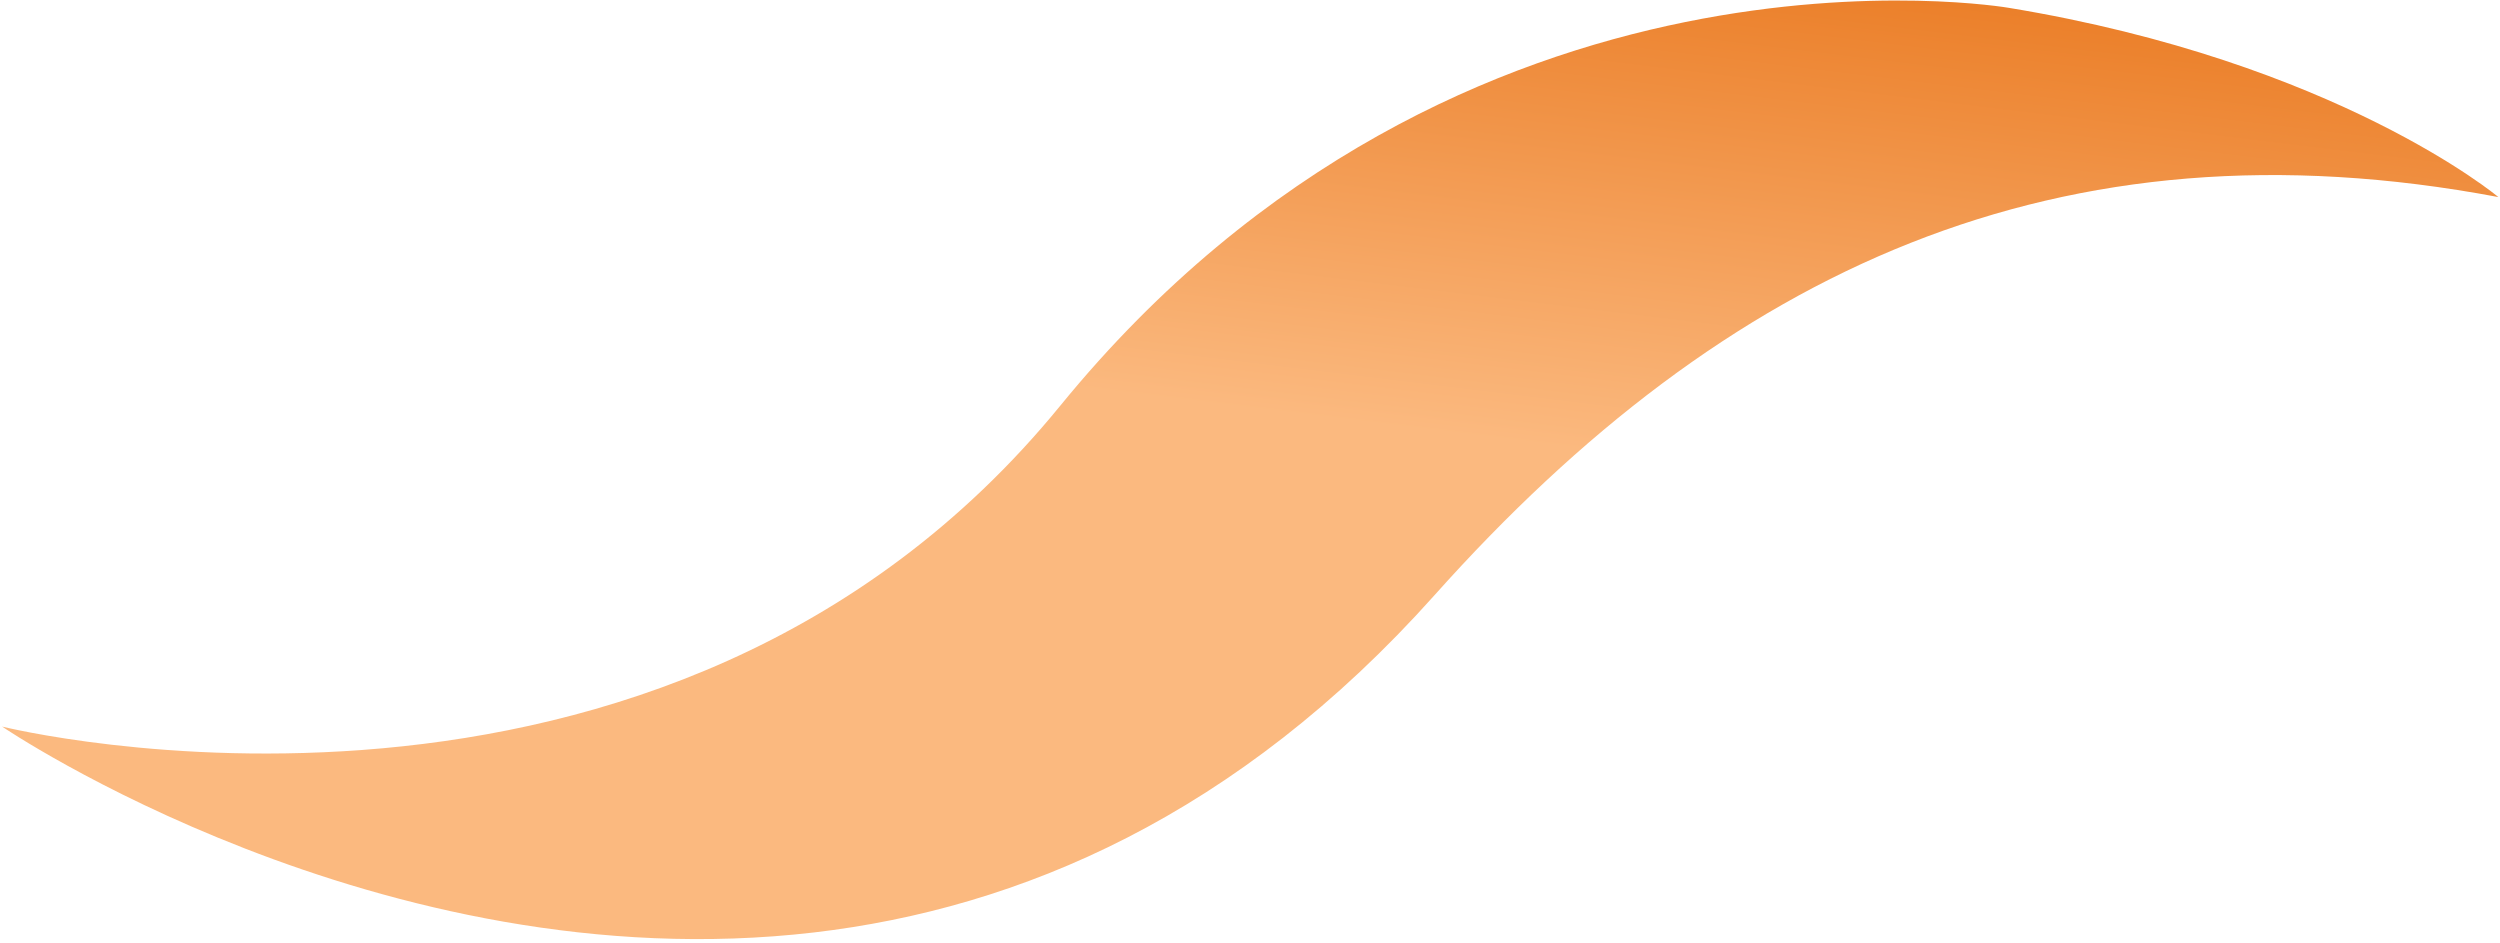 <svg width="615" height="232" viewBox="0 0 615 232" fill="none" xmlns="http://www.w3.org/2000/svg">
<path d="M352.901 146.405C424.497 66.272 506.404 28.095 614.593 48.476C614.593 48.476 574.952 15.226 494.135 1.922C494.135 1.922 359.71 -21.35 260.869 99.753C163.313 219.313 0.517 178.738 0.517 178.738C0.517 178.738 93.342 241.885 200.265 229.381C250.767 223.474 304.404 200.701 352.901 146.405Z" fill="url(#paint0_linear_114_1098)"/>
<defs>
<linearGradient id="paint0_linear_114_1098" x1="309.086" y1="101.016" x2="324.844" y2="-28.48" gradientUnits="userSpaceOnUse">
<stop stop-color="#FBB97F"/>
<stop offset="1" stop-color="#EA7B23"/>
</linearGradient>
</defs>
</svg>
